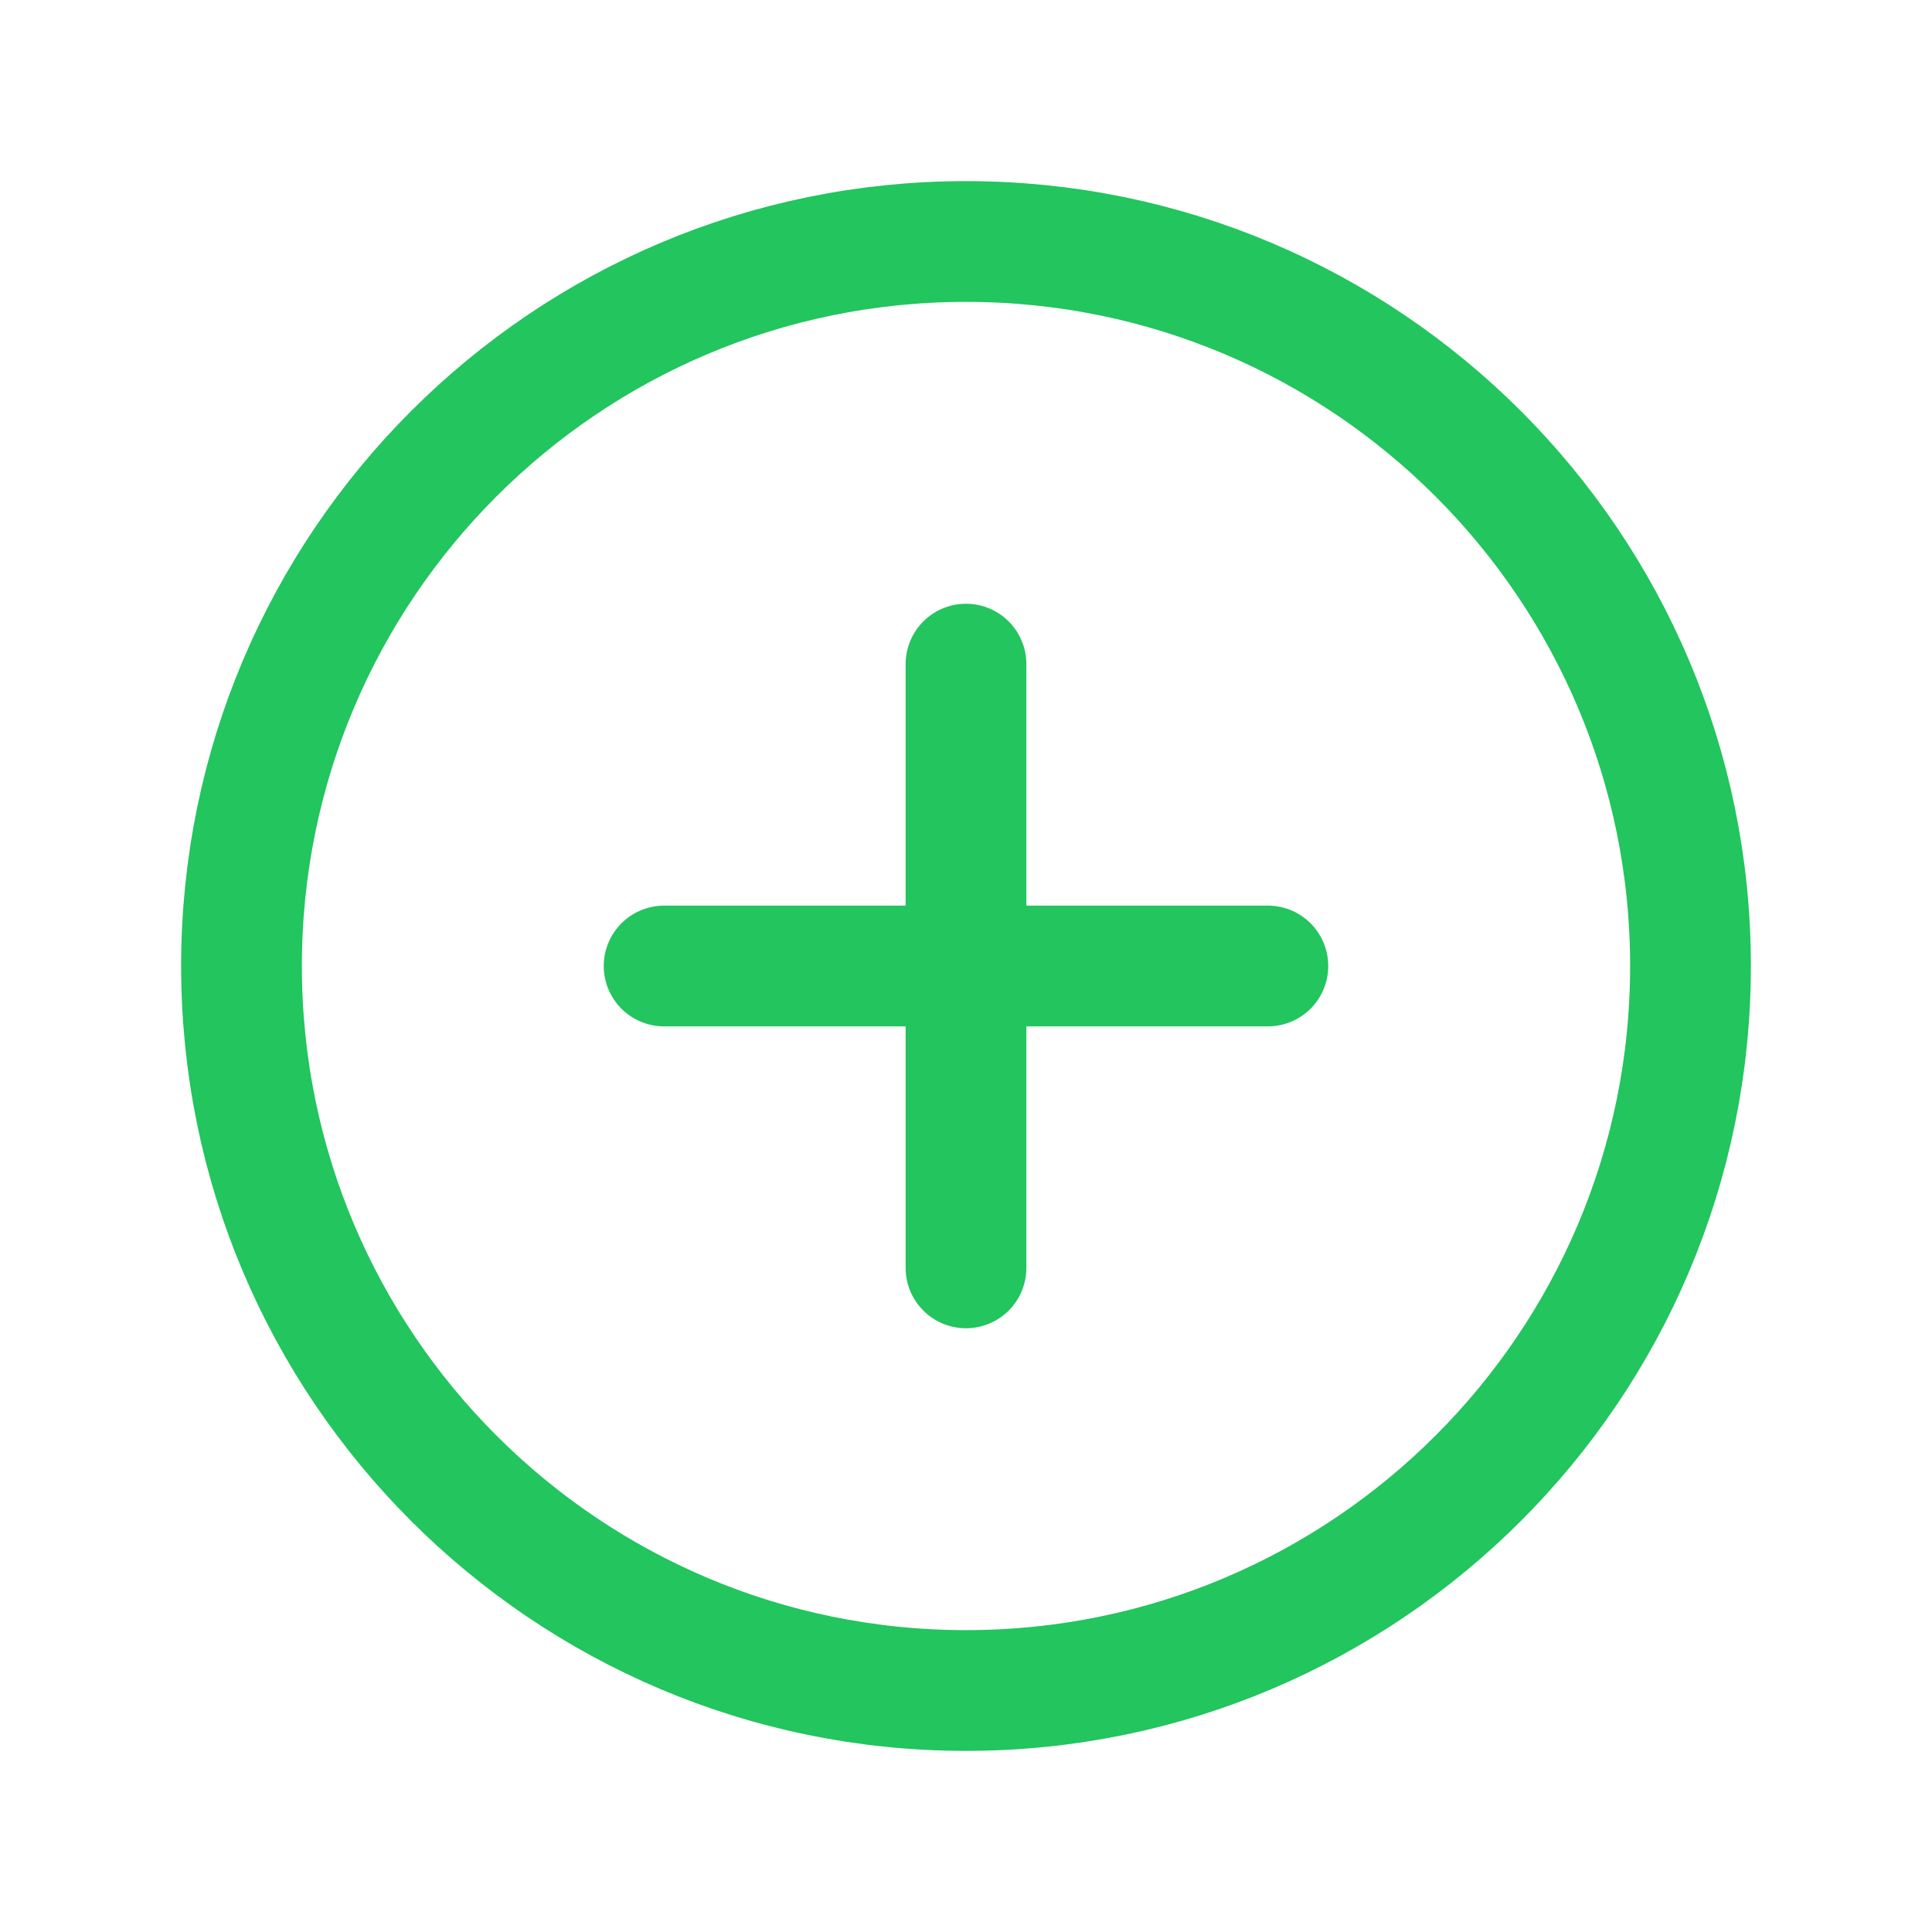 <svg xmlns="http://www.w3.org/2000/svg" class="ionicon" viewBox="0 0 512 512"><path d="M448 256c0-106-86-192-192-192S64 150 64 256s86 192 192 192 192-86 192-192z" fill="none" stroke="#22c55e" stroke-miterlimit="10" stroke-width="32"/><path fill="none" stroke="#22c55e" stroke-linecap="round" stroke-linejoin="round" stroke-width="32" d="M256 176v160M336 256H176"/></svg>